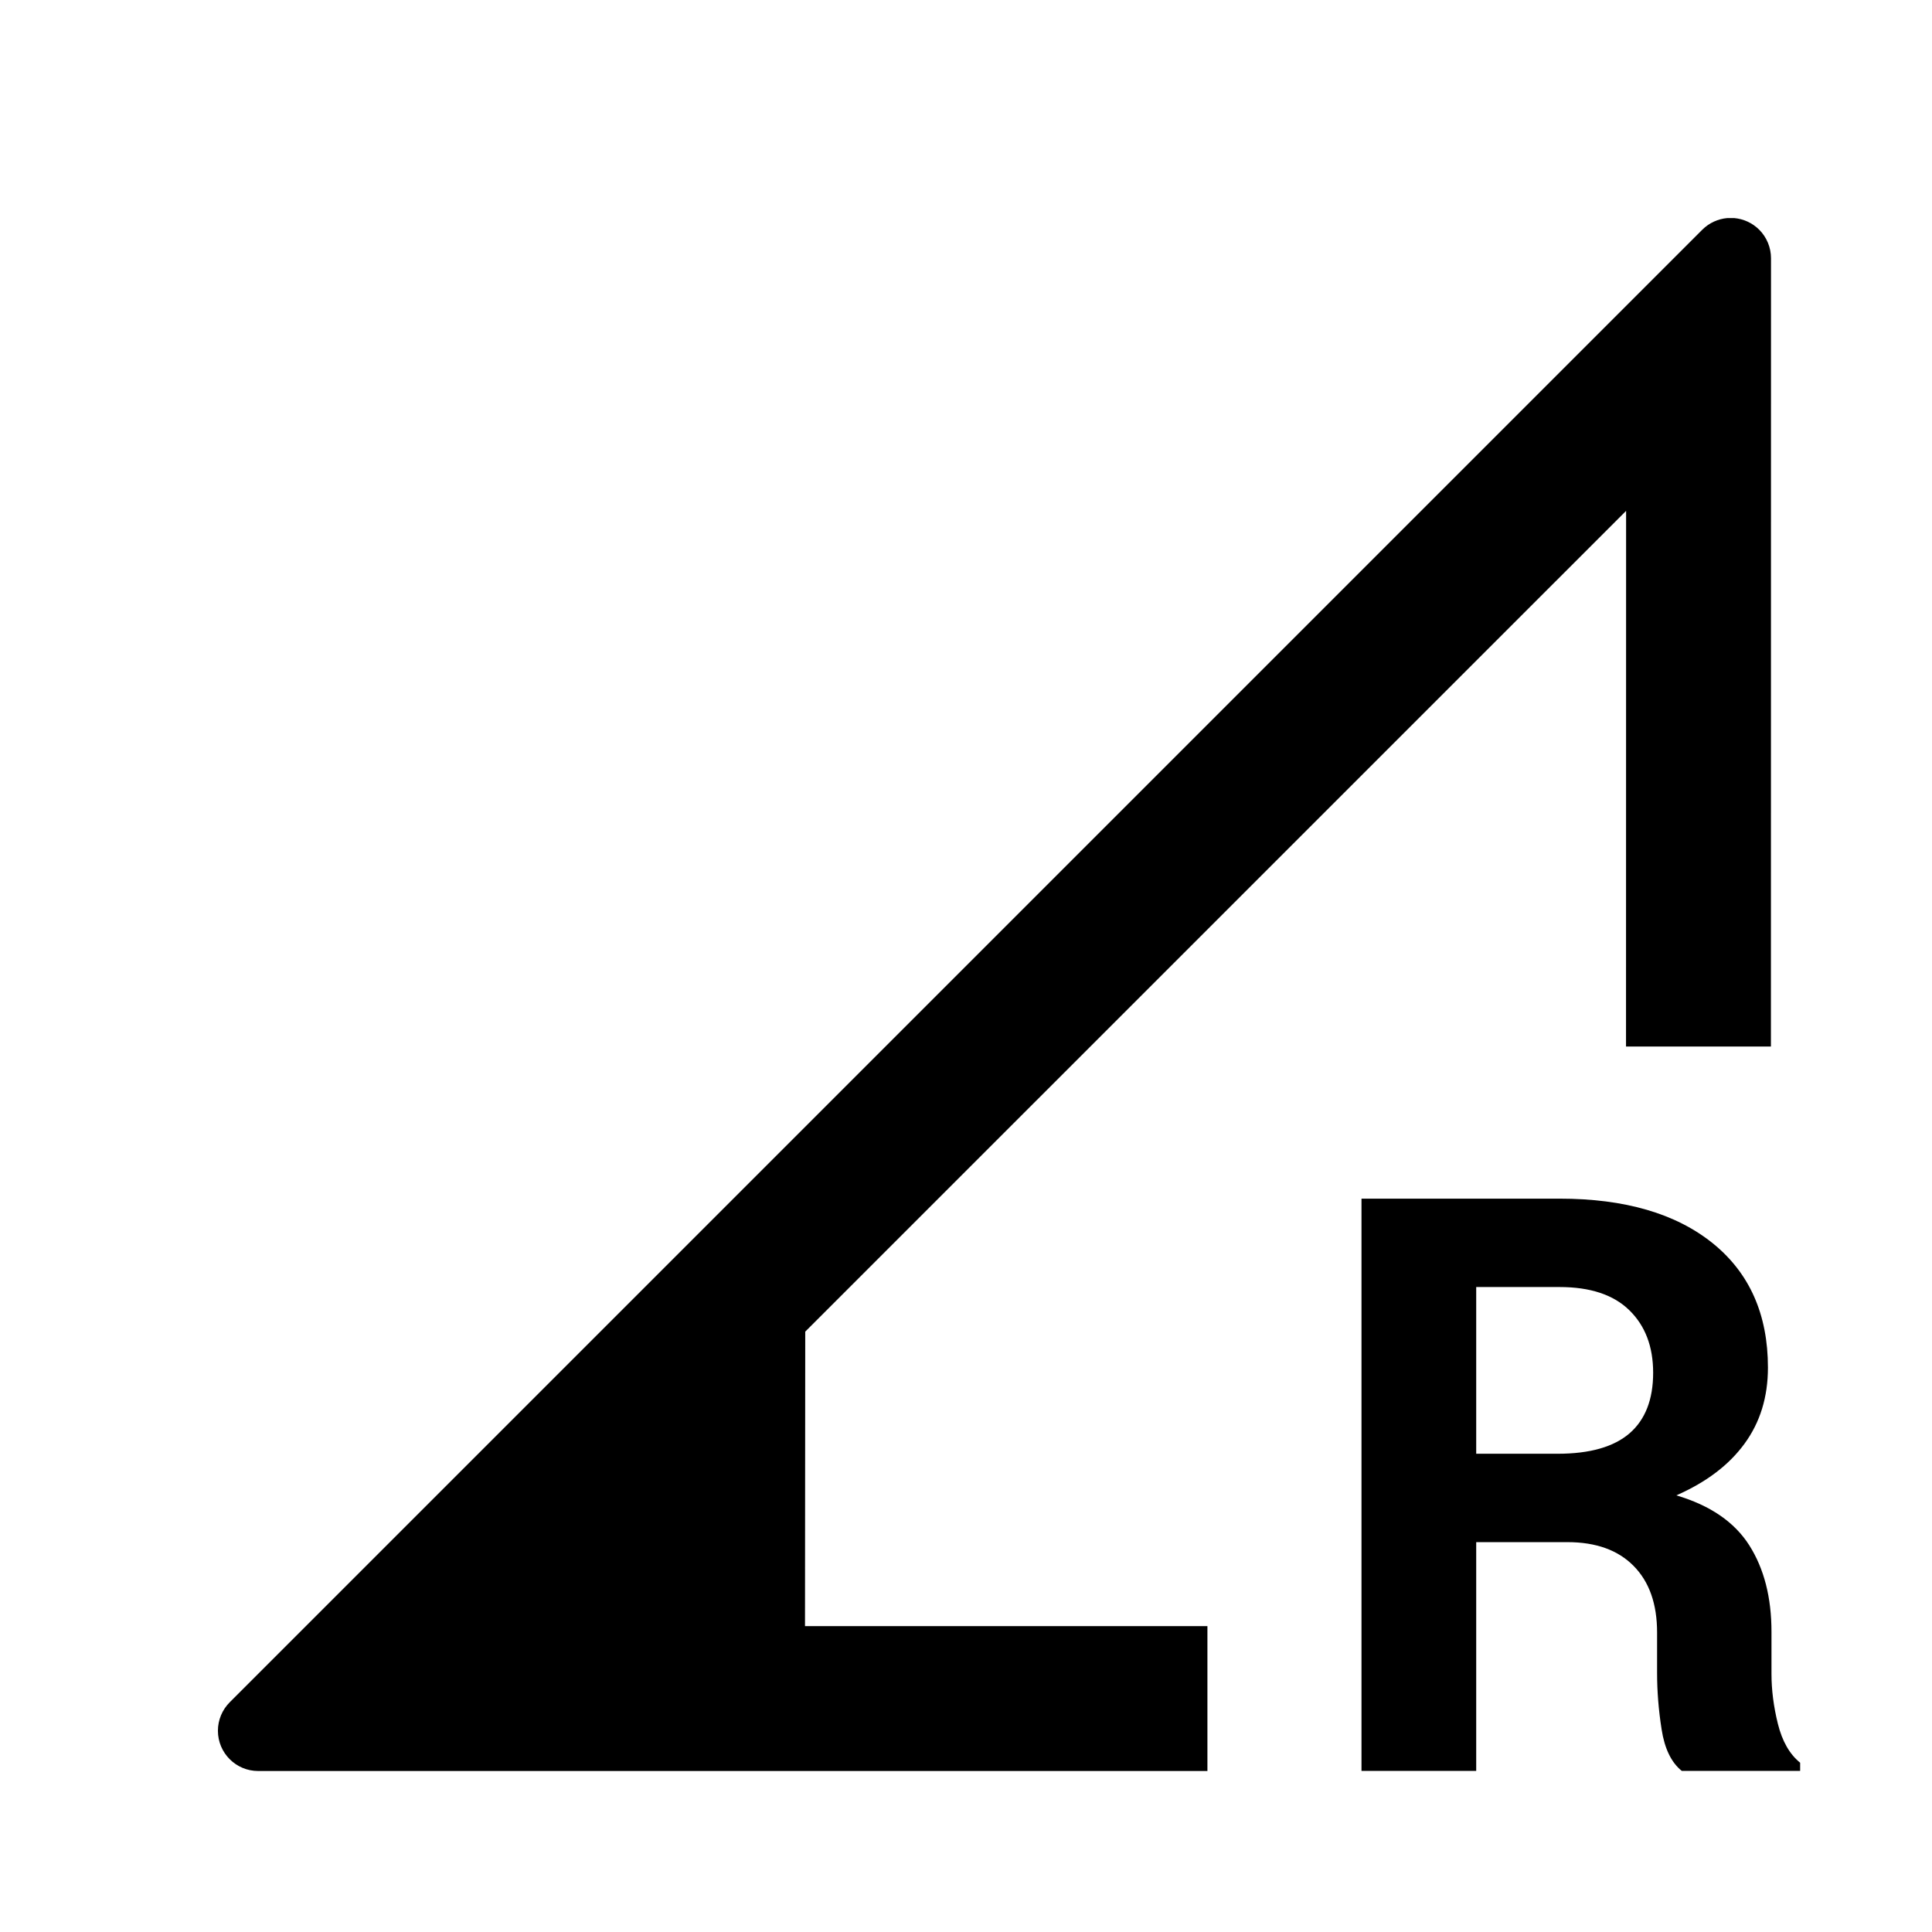 <?xml version="1.0" encoding="utf-8" ?>
<svg baseProfile="full" height="16.5" version="1.1" viewBox="0 0 24.0 24.0" width="16.5" xmlns="http://www.w3.org/2000/svg" xmlns:ev="http://www.w3.org/2001/xml-events" xmlns:xlink="http://www.w3.org/1999/xlink"><defs /><path d="M21.543,2.709C21.656,2.719 21.767,2.767 21.854,2.854C21.947,2.947 22,3.075 22,3.207L21.999,13L20.199,13L20.2,6.346L10.003,16.542L10,20.2L14.999,20.2L14.999,22L3.207,22C2.931,22 2.707,21.776 2.707,21.5C2.707,21.367 2.76,21.24 2.854,21.146L21.146,2.854C21.233,2.767 21.344,2.719 21.457,2.709L21.543,2.709ZM19.374,14.89C20.184,14.89 20.818,15.075 21.276,15.444C21.733,15.813 21.962,16.328 21.962,16.989C21.962,17.354 21.865,17.669 21.671,17.934C21.477,18.2 21.195,18.413 20.824,18.576C21.244,18.7 21.546,18.907 21.73,19.196C21.914,19.486 22.006,19.844 22.006,20.271L22.006,20.793C22.006,20.992 22.032,21.199 22.086,21.416C22.14,21.632 22.232,21.792 22.362,21.897L22.362,21.999L20.892,21.999C20.762,21.895 20.678,21.722 20.641,21.482C20.603,21.241 20.585,21.008 20.585,20.783L20.585,20.28C20.585,19.925 20.488,19.65 20.294,19.453C20.1,19.256 19.826,19.157 19.471,19.157L18.338,19.157L18.338,21.999L16.913,21.999L16.913,14.89L19.374,14.89ZM19.374,15.988L18.338,15.988L18.338,18.059L19.349,18.059C19.75,18.059 20.047,17.974 20.243,17.805C20.438,17.636 20.536,17.385 20.536,17.053C20.536,16.727 20.437,16.468 20.24,16.276C20.044,16.084 19.755,15.988 19.374,15.988Z" fill="#000000" fill-opacity="1.0" /></svg>